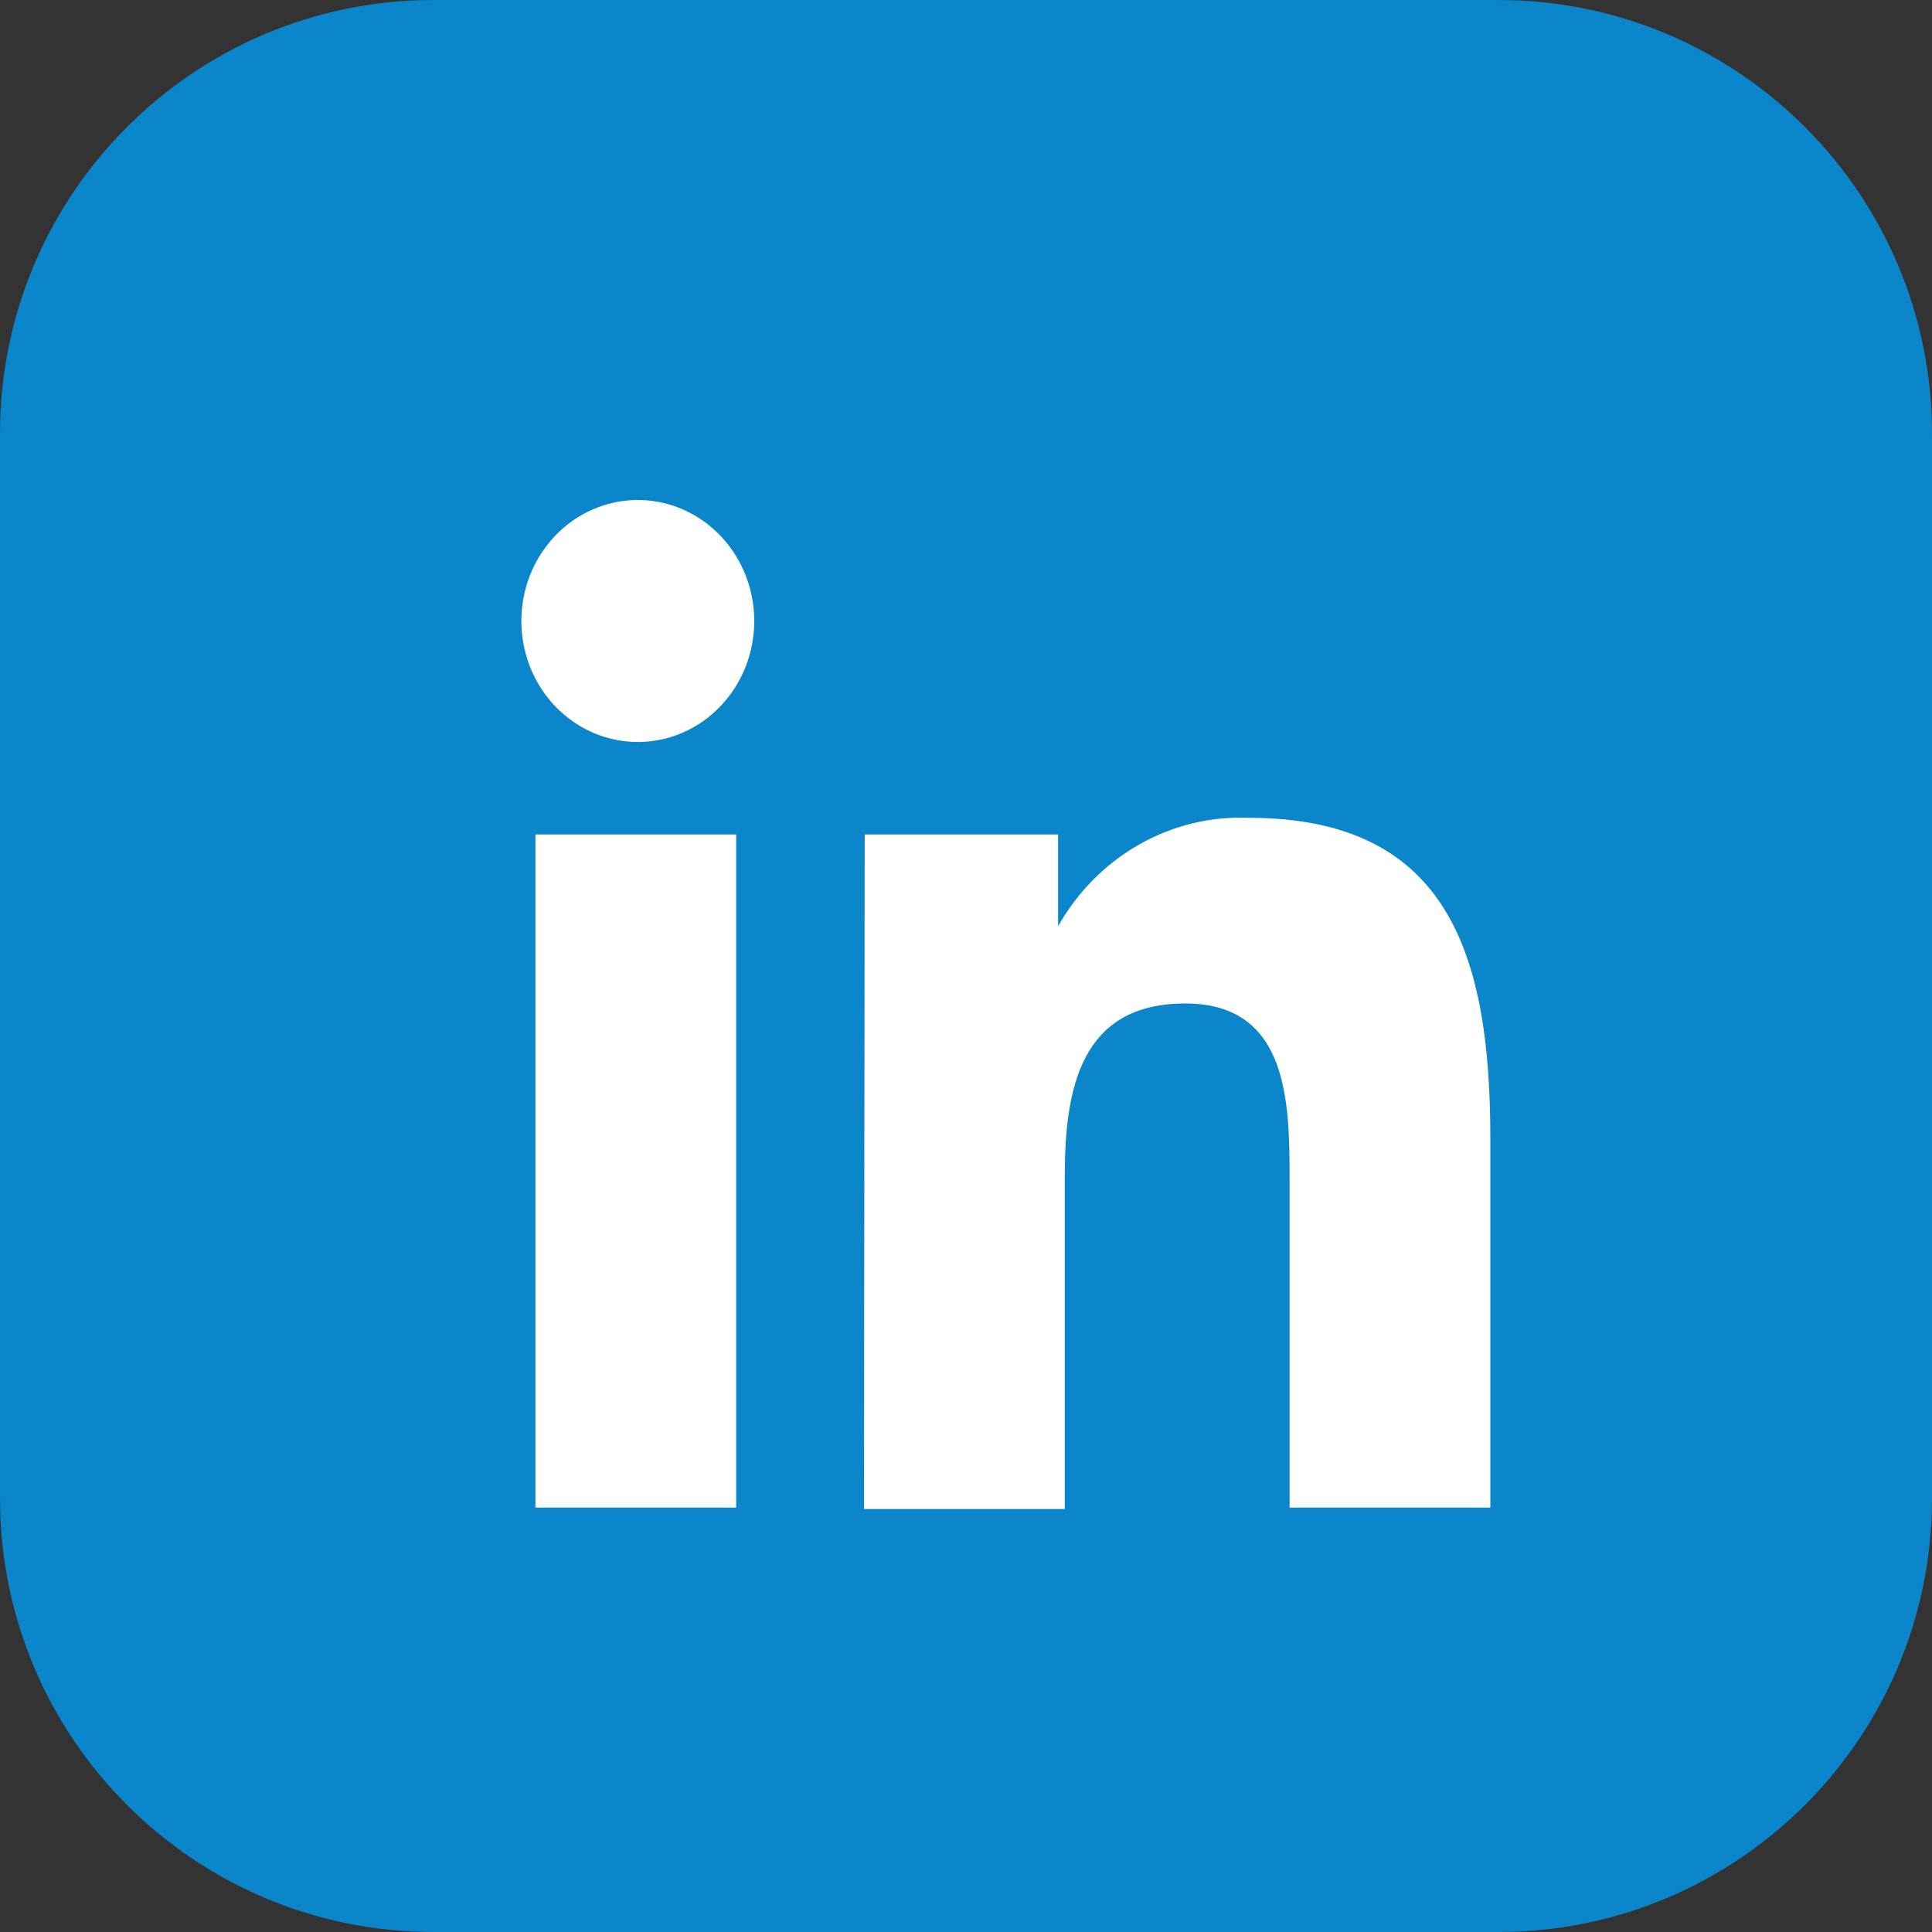 <svg width="30" height="30" viewBox="0 0 30 30" fill="none" xmlns="http://www.w3.org/2000/svg">
<rect x="0" y="0" width="30" height="30" fill="#333333" stroke="none"/>
<g clip-path="url(#clip0_5724_74990)">
<path d="M23.266 0H6.734C3.015 0 0 3.015 0 6.734V23.266C0 26.985 3.015 30 6.734 30H23.266C26.985 30 30 26.985 30 23.266V6.734C30 3.015 26.985 0 23.266 0Z" fill="#0B86CA"/>
<path d="M8.314 12.958H11.431V23.41H8.314V12.958ZM9.904 7.764C10.261 7.764 10.61 7.874 10.907 8.08C11.204 8.286 11.436 8.579 11.573 8.921C11.71 9.264 11.747 9.641 11.678 10.005C11.609 10.37 11.438 10.704 11.186 10.967C10.934 11.231 10.613 11.411 10.263 11.484C9.913 11.558 9.55 11.522 9.219 11.382C8.889 11.241 8.605 11.002 8.405 10.694C8.206 10.387 8.098 10.025 8.096 9.654C8.094 9.406 8.14 9.16 8.23 8.931C8.321 8.702 8.454 8.494 8.622 8.318C8.79 8.142 8.989 8.003 9.21 7.908C9.43 7.813 9.666 7.764 9.904 7.764ZM13.427 12.958H16.43V14.383C16.73 13.85 17.165 13.412 17.686 13.115C18.208 12.818 18.797 12.674 19.391 12.699C22.509 12.699 23.142 14.858 23.142 17.677V23.41H20.025V18.357C20.025 17.147 20.025 15.582 18.404 15.582C16.783 15.582 16.534 16.899 16.534 18.26V23.432H13.416L13.427 12.958Z" fill="white"/>
</g>
<defs>
<clipPath id="clip0_5724_74990">
<rect width="30" height="30" fill="white"/>
</clipPath>
</defs>
</svg>
